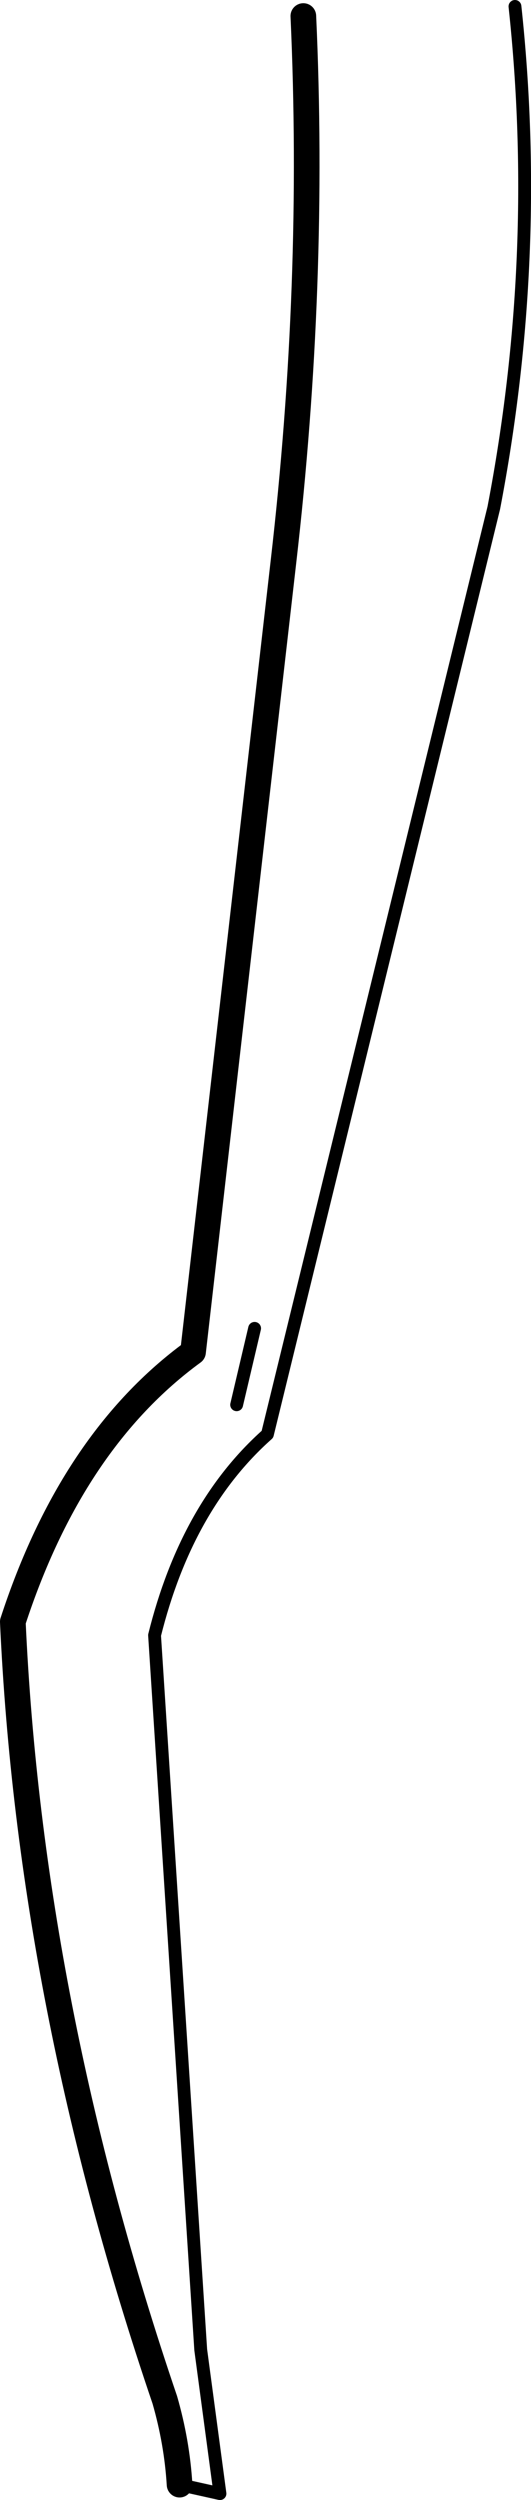 <?xml version="1.0" encoding="UTF-8" standalone="no"?>
<svg xmlns:xlink="http://www.w3.org/1999/xlink" height="194.7px" width="41.4px" xmlns="http://www.w3.org/2000/svg">
  <g transform="matrix(1.0, 0.0, 0.0, 1.0, -160.85, -228.45)">
    <path d="M184.5 229.7 Q185.45 250.55 182.95 272.2 L175.9 333.75 Q166.45 340.65 161.85 354.75 163.2 384.5 173.7 415.35 174.65 418.65 174.85 421.95" fill="none" stroke="#000000" stroke-linecap="round" stroke-linejoin="round" stroke-width="2.0"/>
    <path d="M174.85 421.95 L178.0 422.65 176.5 411.45 172.9 355.8 Q175.4 345.75 181.7 340.15 L199.35 268.0 Q203.1 248.45 201.0 228.95 M179.3 337.85 L180.7 331.9" fill="none" stroke="#000000" stroke-linecap="round" stroke-linejoin="round" stroke-width="1.0"/>
  </g>
</svg>
